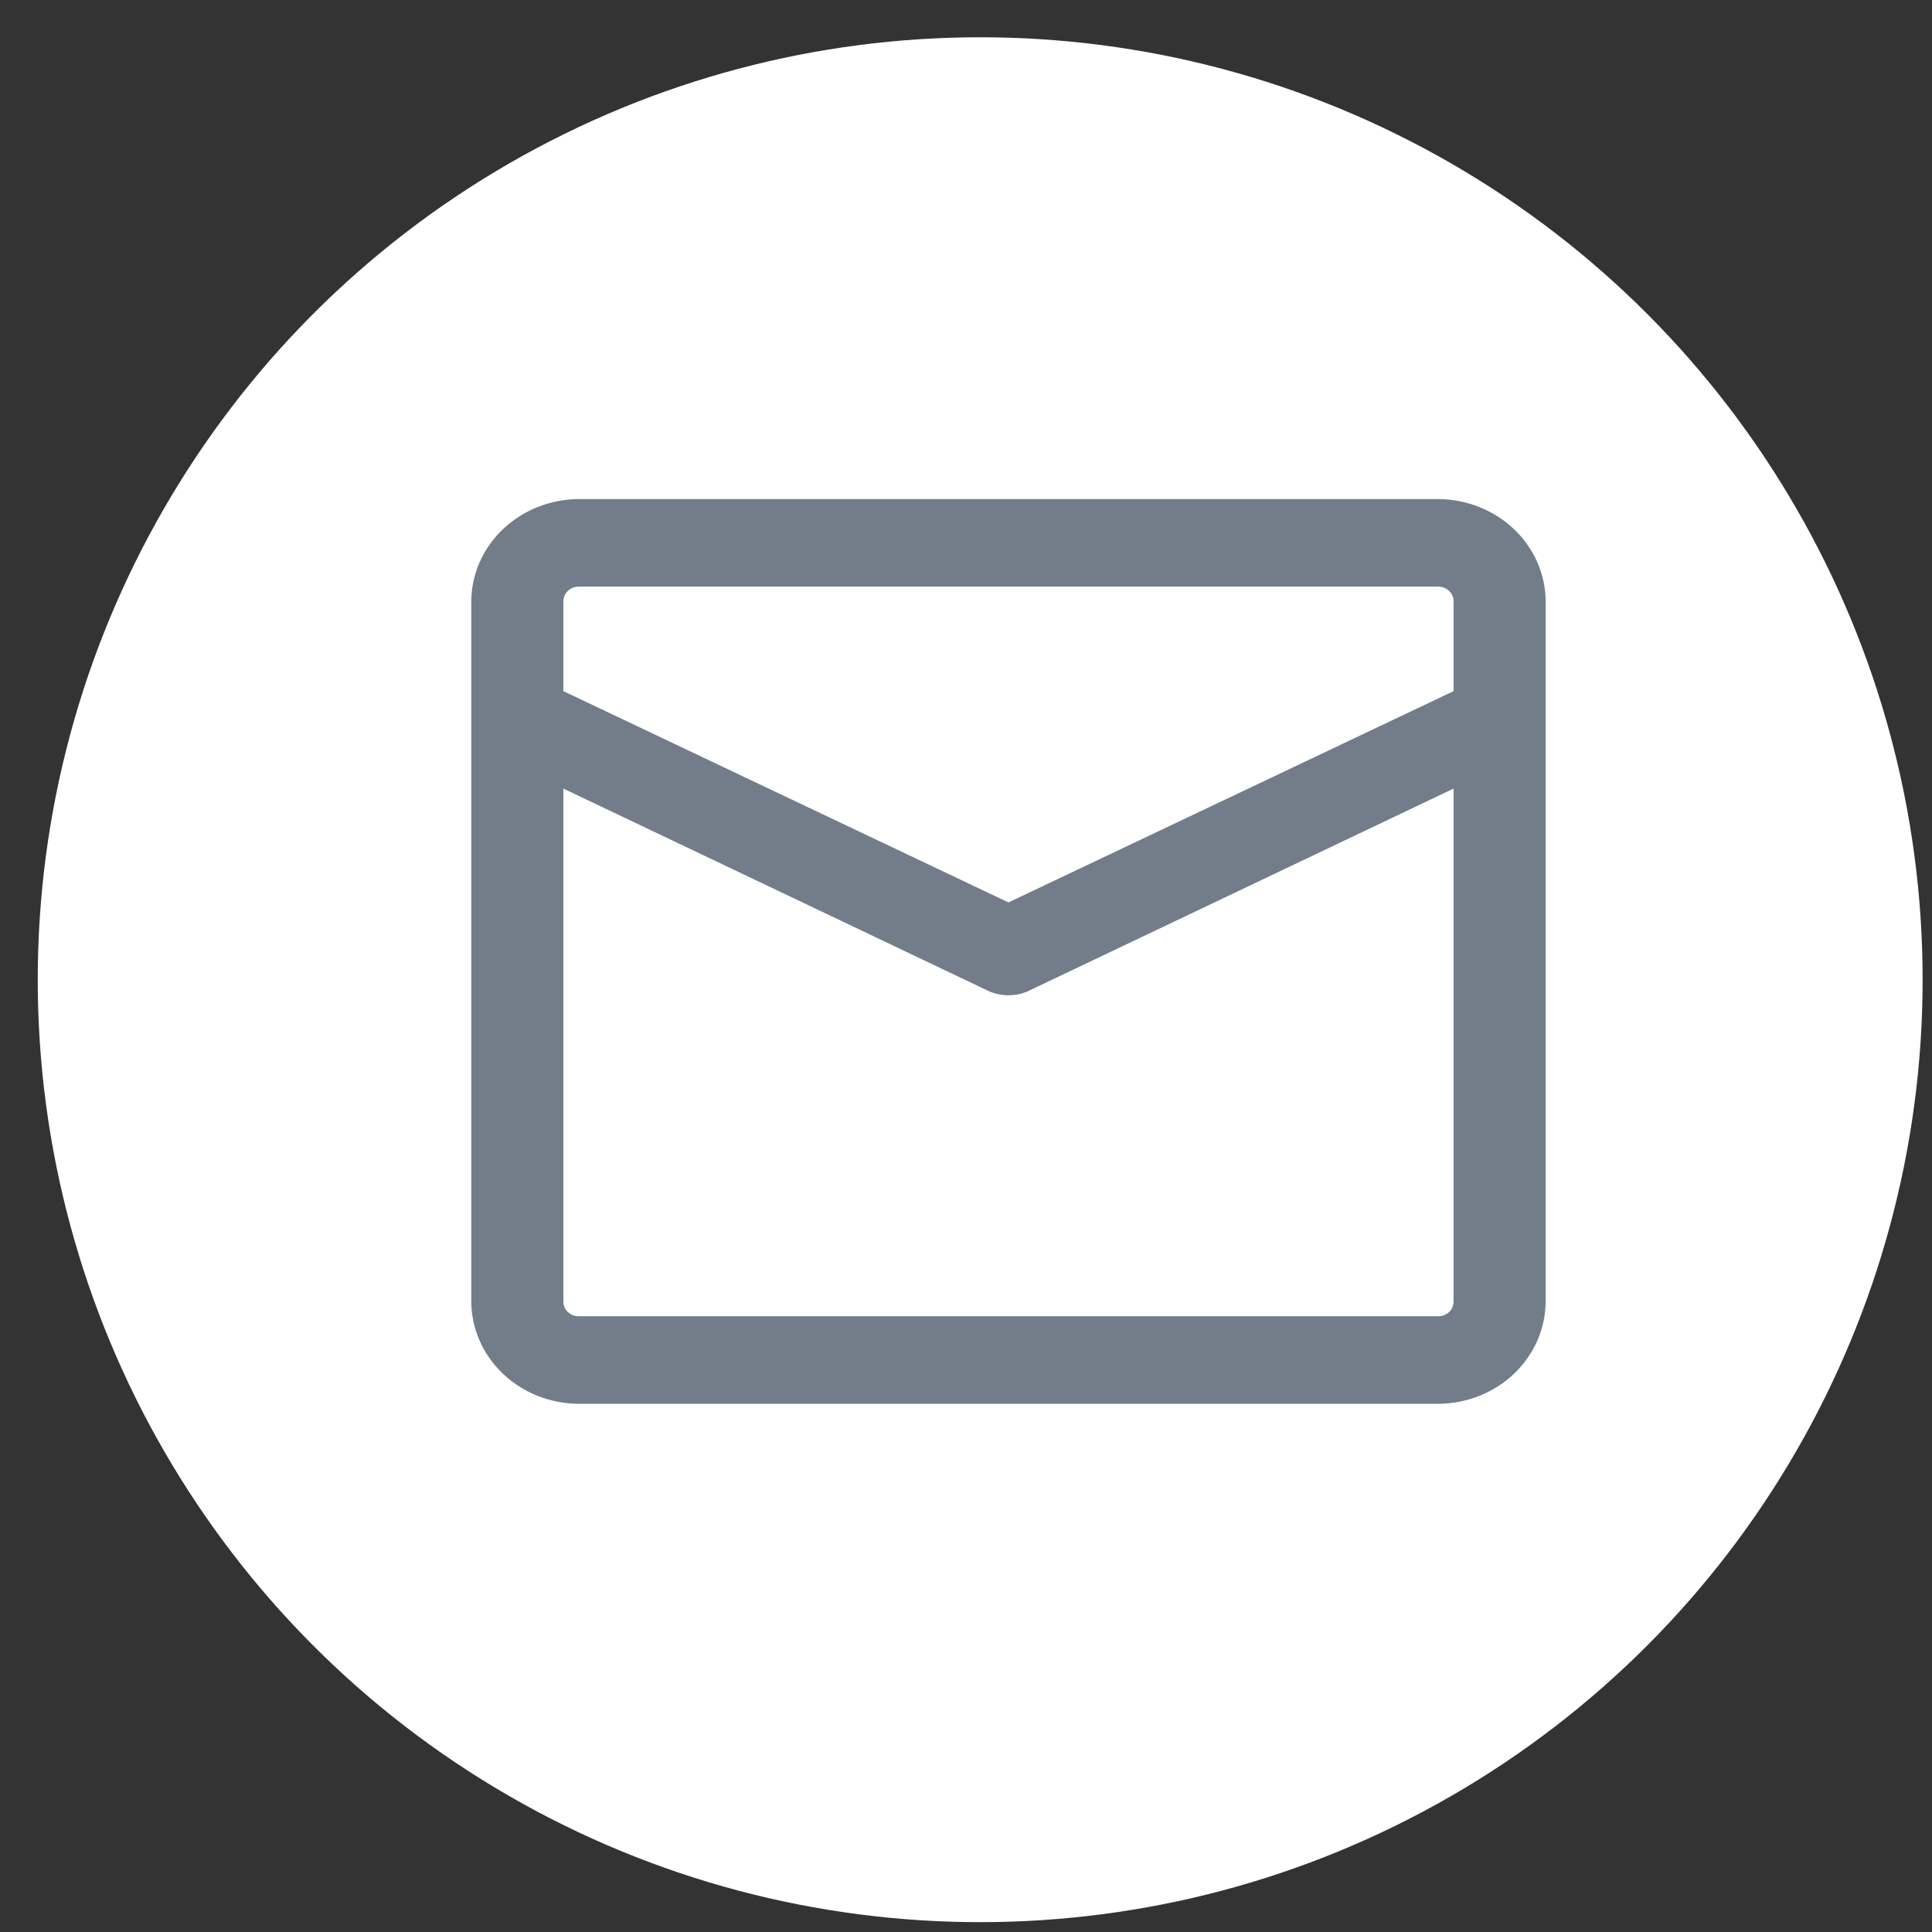<svg width="41" height="41" viewBox="0 0 41 41" fill="none" xmlns="http://www.w3.org/2000/svg">
<rect x="0" y="0" width="41" height="41" fill="#333333" stroke="none"/>
<circle cx="20.801" cy="20.791" r="20" fill="white"/>
<path d="M30.521 10.591H12.281C11.678 10.595 11.1 10.824 10.673 11.23C10.246 11.636 10.005 12.185 10.001 12.759V27.624C10.005 28.198 10.246 28.747 10.673 29.153C11.1 29.559 11.678 29.788 12.281 29.791H30.521C31.125 29.788 31.703 29.559 32.13 29.153C32.556 28.747 32.798 28.198 32.801 27.624V12.759C32.798 12.185 32.556 11.636 32.13 11.23C31.703 10.824 31.125 10.595 30.521 10.591ZM12.281 12.449H30.521C30.608 12.449 30.691 12.482 30.752 12.54C30.813 12.598 30.847 12.677 30.847 12.759V14.667L21.401 19.151L11.956 14.667V12.759C11.956 12.677 11.99 12.598 12.051 12.54C12.112 12.482 12.195 12.449 12.281 12.449ZM30.521 27.933H12.281C12.195 27.933 12.112 27.901 12.051 27.843C11.99 27.785 11.956 27.706 11.956 27.624V16.735L20.958 21.021C21.096 21.087 21.247 21.121 21.401 21.121C21.555 21.121 21.707 21.087 21.844 21.021L30.847 16.735V27.624C30.847 27.706 30.813 27.785 30.752 27.843C30.691 27.901 30.608 27.933 30.521 27.933Z" fill="#727D89"/>
</svg>
